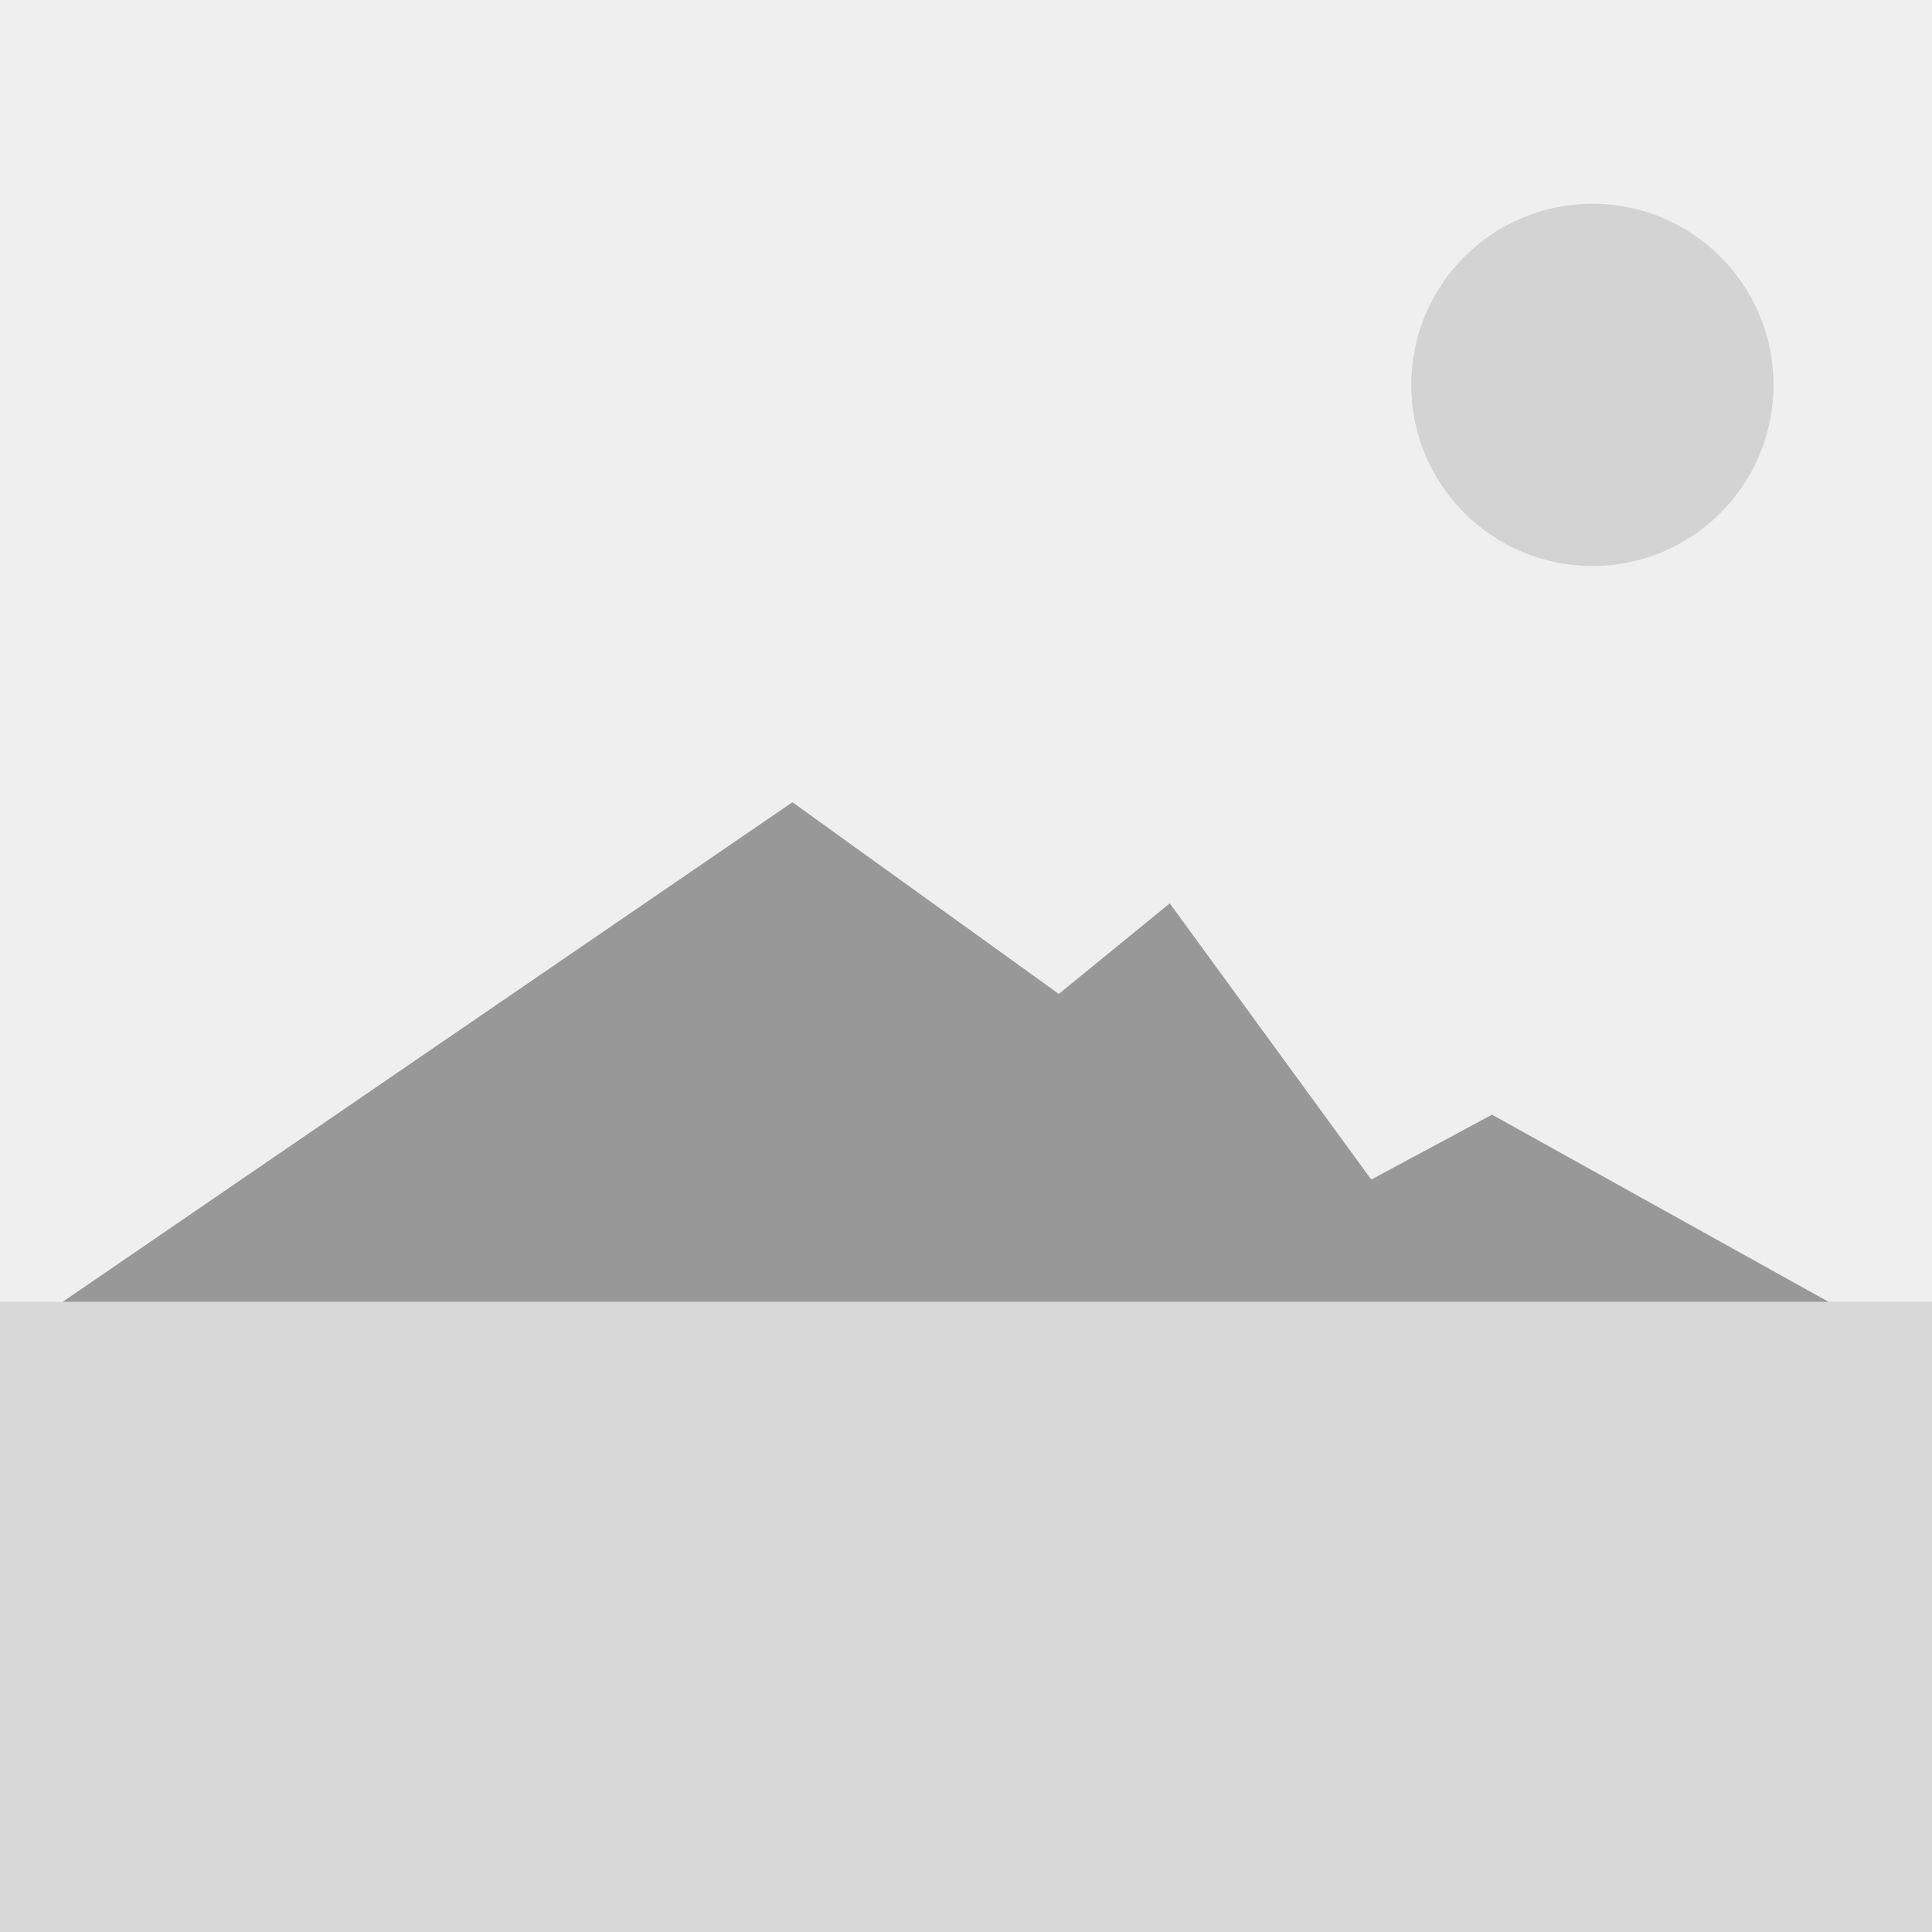<?xml version="1.0" encoding="utf-8"?>
<!-- Generator: Adobe Illustrator 22.1.0, SVG Export Plug-In . SVG Version: 6.00 Build 0)  -->
<svg version="1.1" id="Layer_1" xmlns="http://www.w3.org/2000/svg" xmlns:xlink="http://www.w3.org/1999/xlink" x="0px" y="0px"
	 viewBox="0 0 256 256" style="enable-background:new 0 0 256 256;" xml:space="preserve">
<rect x="0" y="0" width="256" height="256" fill="#333333" stroke="none"/>
<path style="fill:#FFFFFF;" d="M32.6,93.5h-2.1v-0.2C31.2,93.4,31.9,93.5,32.6,93.5z"/>
<rect style="fill:#EFEFEF;" width="256" height="256"/>
<rect y="172.5" style="fill:#D8D8D8;" width="256" height="83.5"/>
<polygon style="fill:#989898;" points="8.3,172.5 105,106.3 140.3,131.7 155,119.7 181.7,156.3 197.7,147.7 242.3,172.5 "/>
<circle style="fill:#D3D3D3;" cx="211" cy="51" r="24"/>
</svg>
